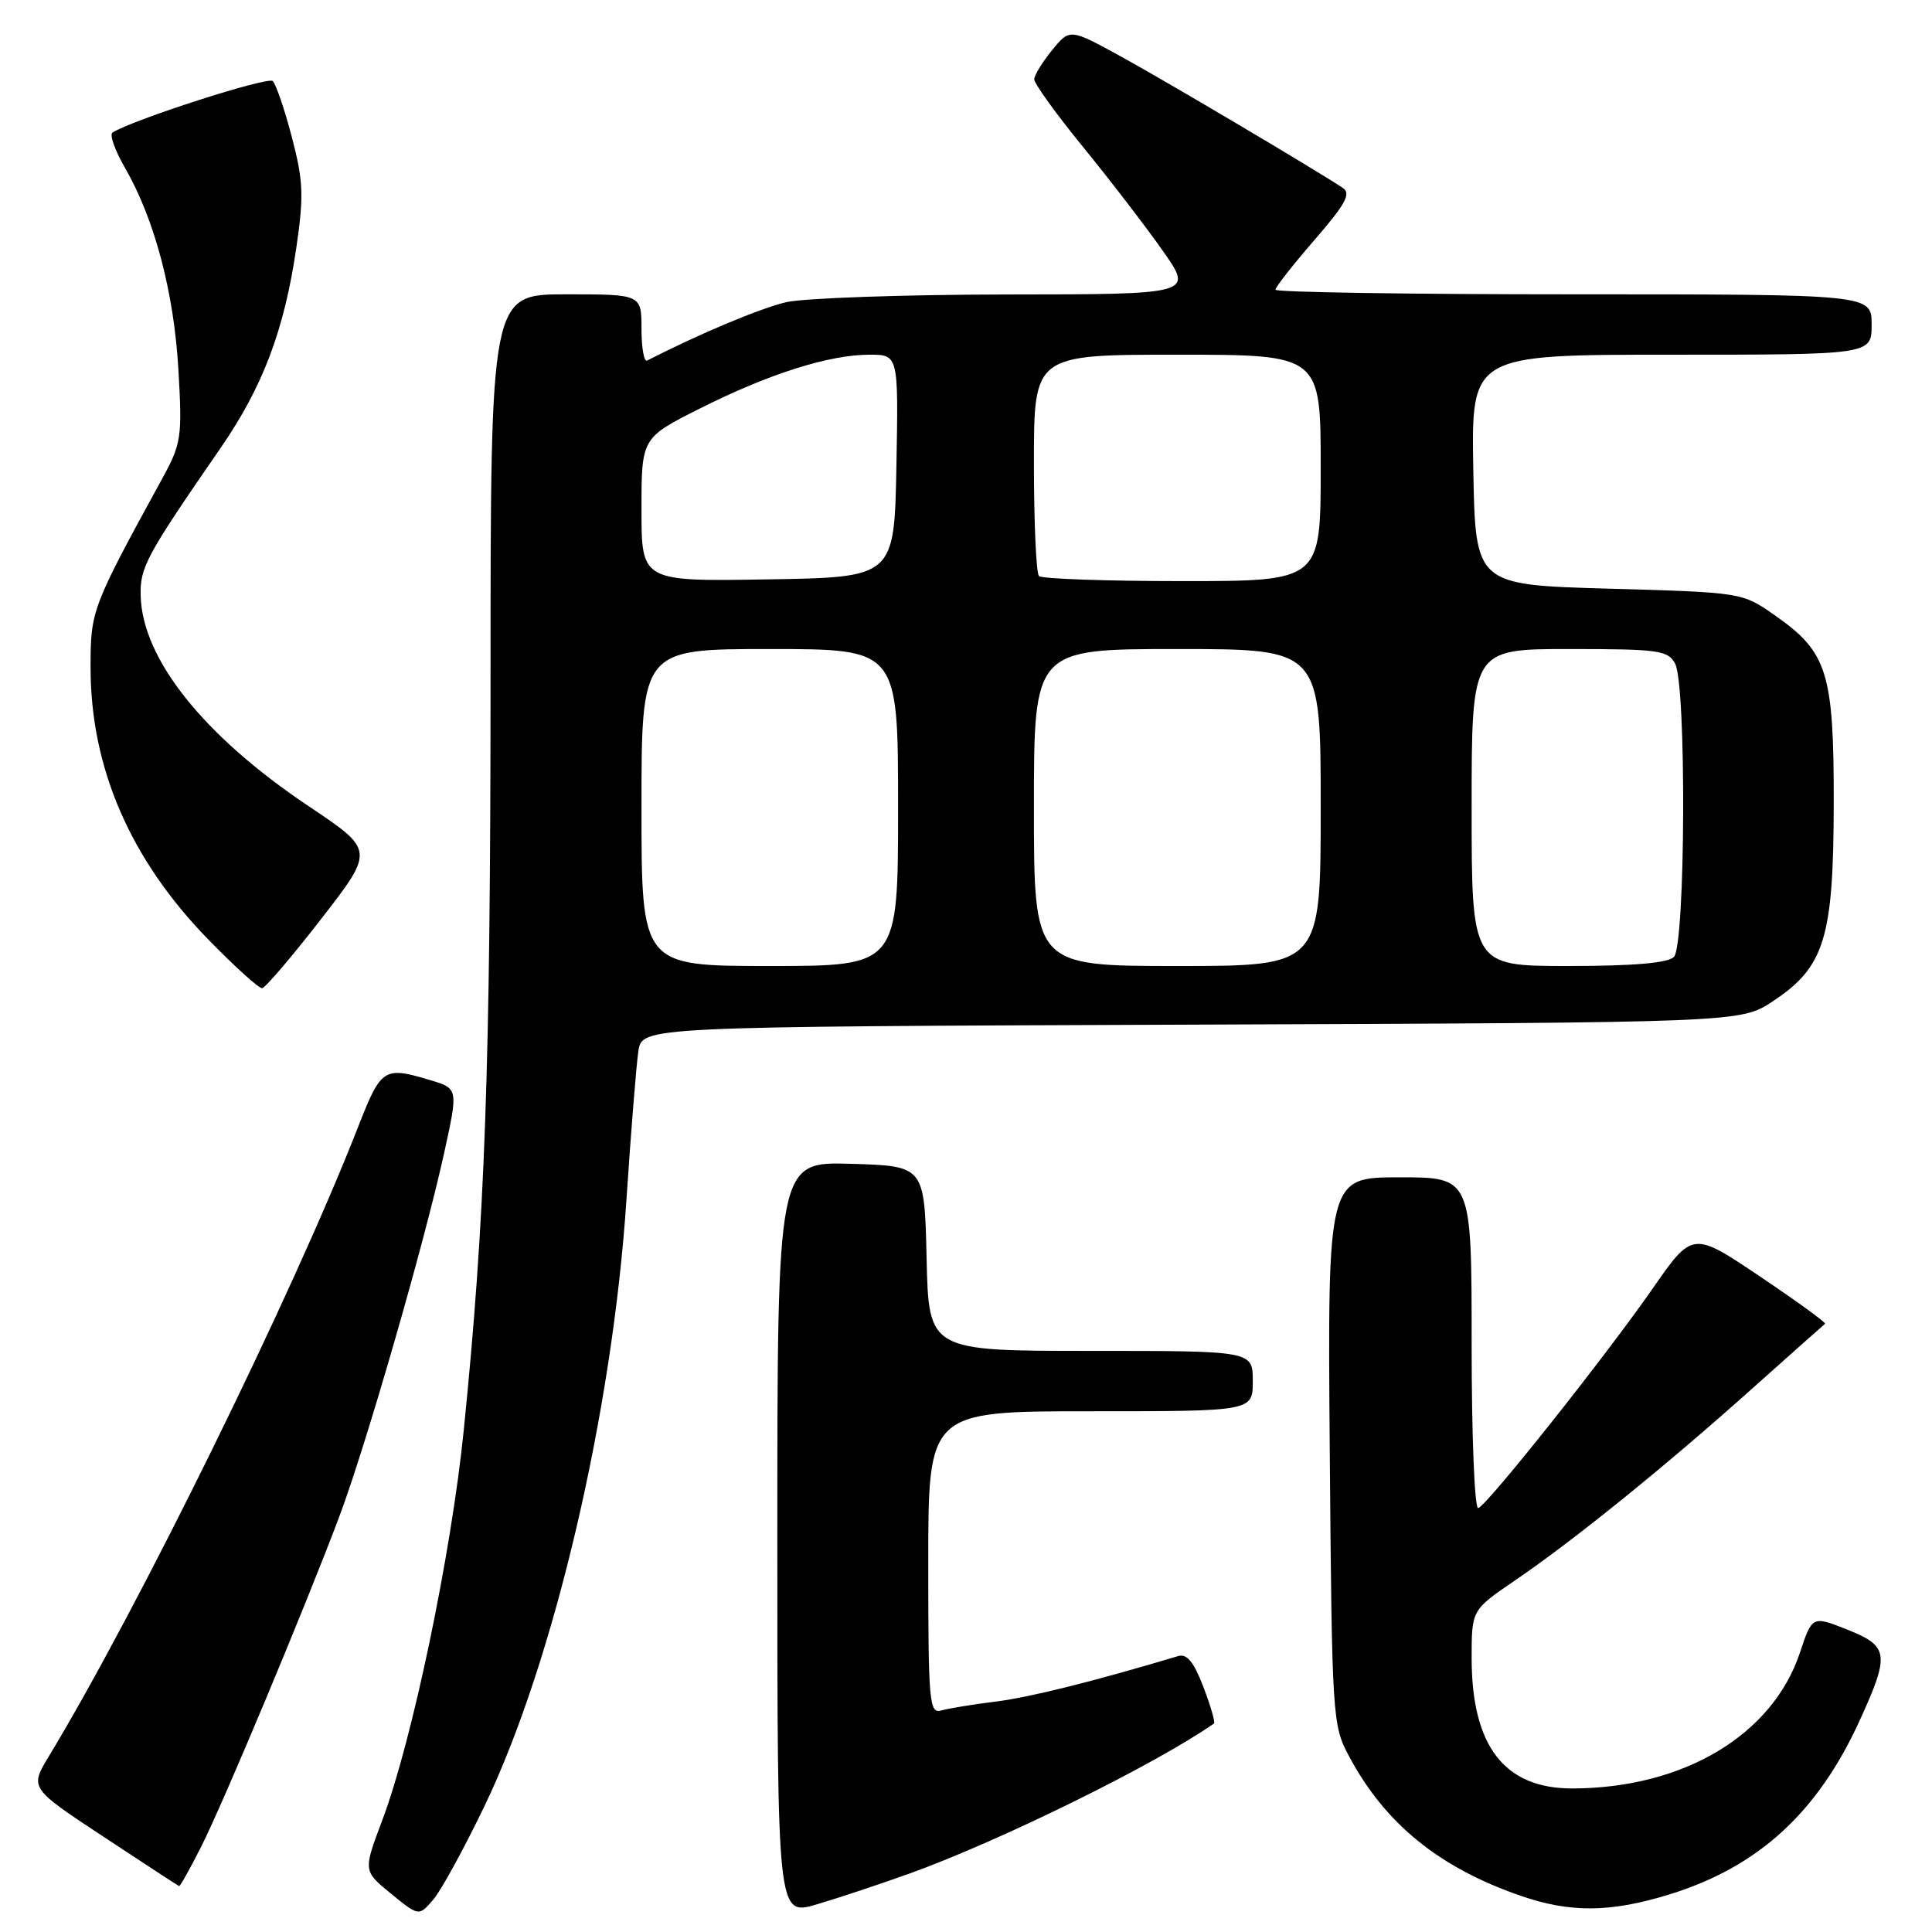 <?xml version="1.0" encoding="UTF-8" standalone="no"?>
<!DOCTYPE svg PUBLIC "-//W3C//DTD SVG 1.1//EN" "http://www.w3.org/Graphics/SVG/1.1/DTD/svg11.dtd" >
<svg xmlns="http://www.w3.org/2000/svg" xmlns:xlink="http://www.w3.org/1999/xlink" version="1.1" viewBox="0 0 256 256">
 <g >
 <path fill="currentColor"
d=" M 64.19 239.33 C 73.42 220.13 81.15 187.11 83.01 158.93 C 83.61 149.89 84.32 141.05 84.59 139.27 C 85.08 136.04 85.08 136.04 157.87 135.77 C 230.65 135.50 230.65 135.50 234.90 132.68 C 241.77 128.14 242.95 124.31 242.98 106.50 C 243.00 89.10 242.16 86.41 235.17 81.53 C 230.84 78.50 230.84 78.50 213.17 78.00 C 195.50 77.50 195.50 77.50 195.22 62.25 C 194.95 47.00 194.95 47.00 221.47 47.00 C 248.00 47.00 248.00 47.00 248.00 43.00 C 248.00 39.00 248.00 39.00 208.50 39.00 C 186.78 39.00 169.00 38.72 169.00 38.39 C 169.00 38.05 171.33 35.08 174.17 31.80 C 178.32 27.02 179.06 25.64 177.92 24.89 C 174.15 22.40 154.72 10.89 148.63 7.54 C 141.76 3.77 141.76 3.77 139.42 6.63 C 138.13 8.21 137.06 9.95 137.04 10.50 C 137.02 11.05 139.94 15.10 143.53 19.50 C 147.12 23.90 151.87 30.09 154.09 33.25 C 158.13 39.00 158.13 39.00 133.31 39.02 C 119.67 39.04 106.56 39.50 104.18 40.04 C 100.77 40.83 92.59 44.26 85.75 47.78 C 85.34 47.99 85.00 46.10 85.00 43.58 C 85.00 39.00 85.00 39.00 75.00 39.00 C 65.00 39.00 65.00 39.00 65.00 90.25 C 64.99 141.63 64.28 161.56 61.45 189.50 C 59.79 205.94 54.62 230.69 50.65 241.20 C 48.12 247.91 48.12 247.91 51.81 250.92 C 55.50 253.93 55.50 253.93 57.40 251.72 C 58.45 250.50 61.50 244.92 64.19 239.33 Z  M 120.50 248.26 C 132.51 243.94 153.20 233.74 160.86 228.37 C 161.05 228.23 160.42 226.06 159.46 223.54 C 158.19 220.21 157.27 219.09 156.11 219.44 C 144.93 222.79 136.51 224.89 132.00 225.46 C 128.97 225.83 125.71 226.37 124.75 226.64 C 123.13 227.10 123.00 225.70 123.00 207.07 C 123.00 187.00 123.00 187.00 144.50 187.00 C 166.00 187.00 166.00 187.00 166.00 183.00 C 166.00 179.00 166.00 179.00 144.53 179.00 C 123.06 179.00 123.06 179.00 122.78 166.75 C 122.50 154.50 122.50 154.50 112.75 154.21 C 103.00 153.93 103.00 153.93 103.00 203.91 C 103.00 253.89 103.00 253.89 108.25 252.33 C 111.14 251.48 116.65 249.64 120.50 248.26 Z  M 221.21 251.02 C 232.98 247.38 240.85 240.18 246.42 227.97 C 250.43 219.19 250.28 218.13 244.82 215.95 C 240.13 214.09 240.13 214.09 238.51 218.96 C 234.88 229.89 223.10 236.94 208.38 236.98 C 199.35 237.01 195.00 231.39 195.00 219.70 C 195.00 213.33 195.00 213.33 200.74 209.42 C 208.54 204.10 220.57 194.37 232.00 184.15 C 237.22 179.48 241.65 175.55 241.83 175.41 C 242.02 175.28 238.14 172.46 233.22 169.15 C 224.27 163.13 224.27 163.13 218.93 170.82 C 212.64 179.85 197.15 199.35 195.88 199.83 C 195.39 200.02 195.00 190.39 195.00 178.08 C 195.00 156.00 195.00 156.00 185.45 156.00 C 175.91 156.00 175.91 156.00 176.20 192.25 C 176.49 227.67 176.55 228.60 178.76 232.72 C 183.52 241.64 190.69 247.47 201.49 251.20 C 208.08 253.48 213.39 253.43 221.21 251.02 Z  M 26.63 244.75 C 29.56 238.98 40.47 212.90 44.99 200.87 C 48.47 191.61 56.23 164.71 58.83 152.87 C 60.73 144.24 60.73 144.24 57.00 143.12 C 50.87 141.28 50.50 141.52 47.48 149.25 C 38.88 171.27 18.32 213.13 6.48 232.71 C 3.93 236.92 3.93 236.92 13.72 243.38 C 19.10 246.93 23.60 249.87 23.73 249.92 C 23.86 249.96 25.17 247.64 26.63 244.75 Z  M 42.56 121.76 C 49.62 112.66 49.62 112.66 40.92 106.84 C 27.01 97.53 18.86 87.33 18.64 78.96 C 18.54 75.16 19.32 73.72 29.25 59.33 C 34.84 51.23 37.68 43.69 39.27 32.79 C 40.27 25.94 40.19 23.95 38.68 18.20 C 37.72 14.53 36.58 11.18 36.14 10.74 C 35.51 10.11 17.74 15.81 14.91 17.56 C 14.48 17.82 15.23 19.94 16.58 22.27 C 20.49 29.06 23.06 38.78 23.64 49.00 C 24.16 57.98 24.04 58.77 21.45 63.50 C 12.14 80.51 12.00 80.89 12.00 88.44 C 12.00 101.74 17.26 113.89 27.62 124.51 C 31.10 128.08 34.30 130.97 34.73 130.94 C 35.15 130.90 38.68 126.77 42.56 121.76 Z  M 85.00 107.00 C 85.00 86.00 85.00 86.00 102.00 86.00 C 119.00 86.00 119.00 86.00 119.00 107.00 C 119.00 128.00 119.00 128.00 102.00 128.00 C 85.00 128.00 85.00 128.00 85.00 107.00 Z  M 137.00 107.00 C 137.00 86.00 137.00 86.00 156.00 86.00 C 175.00 86.00 175.00 86.00 175.00 107.00 C 175.00 128.00 175.00 128.00 156.00 128.00 C 137.00 128.00 137.00 128.00 137.00 107.00 Z  M 195.00 107.00 C 195.00 86.00 195.00 86.00 207.96 86.00 C 219.76 86.00 221.02 86.17 221.96 87.93 C 223.48 90.77 223.34 125.26 221.80 126.80 C 220.99 127.61 216.42 128.00 207.80 128.00 C 195.00 128.00 195.00 128.00 195.00 107.00 Z  M 85.00 67.54 C 85.00 58.02 85.00 58.02 92.76 54.12 C 101.89 49.53 109.86 47.00 115.21 47.00 C 119.05 47.00 119.05 47.00 118.78 61.75 C 118.50 76.50 118.50 76.50 101.75 76.77 C 85.00 77.05 85.00 77.05 85.00 67.54 Z  M 137.67 76.33 C 137.30 75.97 137.00 69.22 137.00 61.33 C 137.00 47.00 137.00 47.00 156.00 47.00 C 175.00 47.00 175.00 47.00 175.00 62.00 C 175.00 77.00 175.00 77.00 156.67 77.00 C 146.58 77.00 138.03 76.70 137.67 76.33 Z "/>
</g>
</svg>
